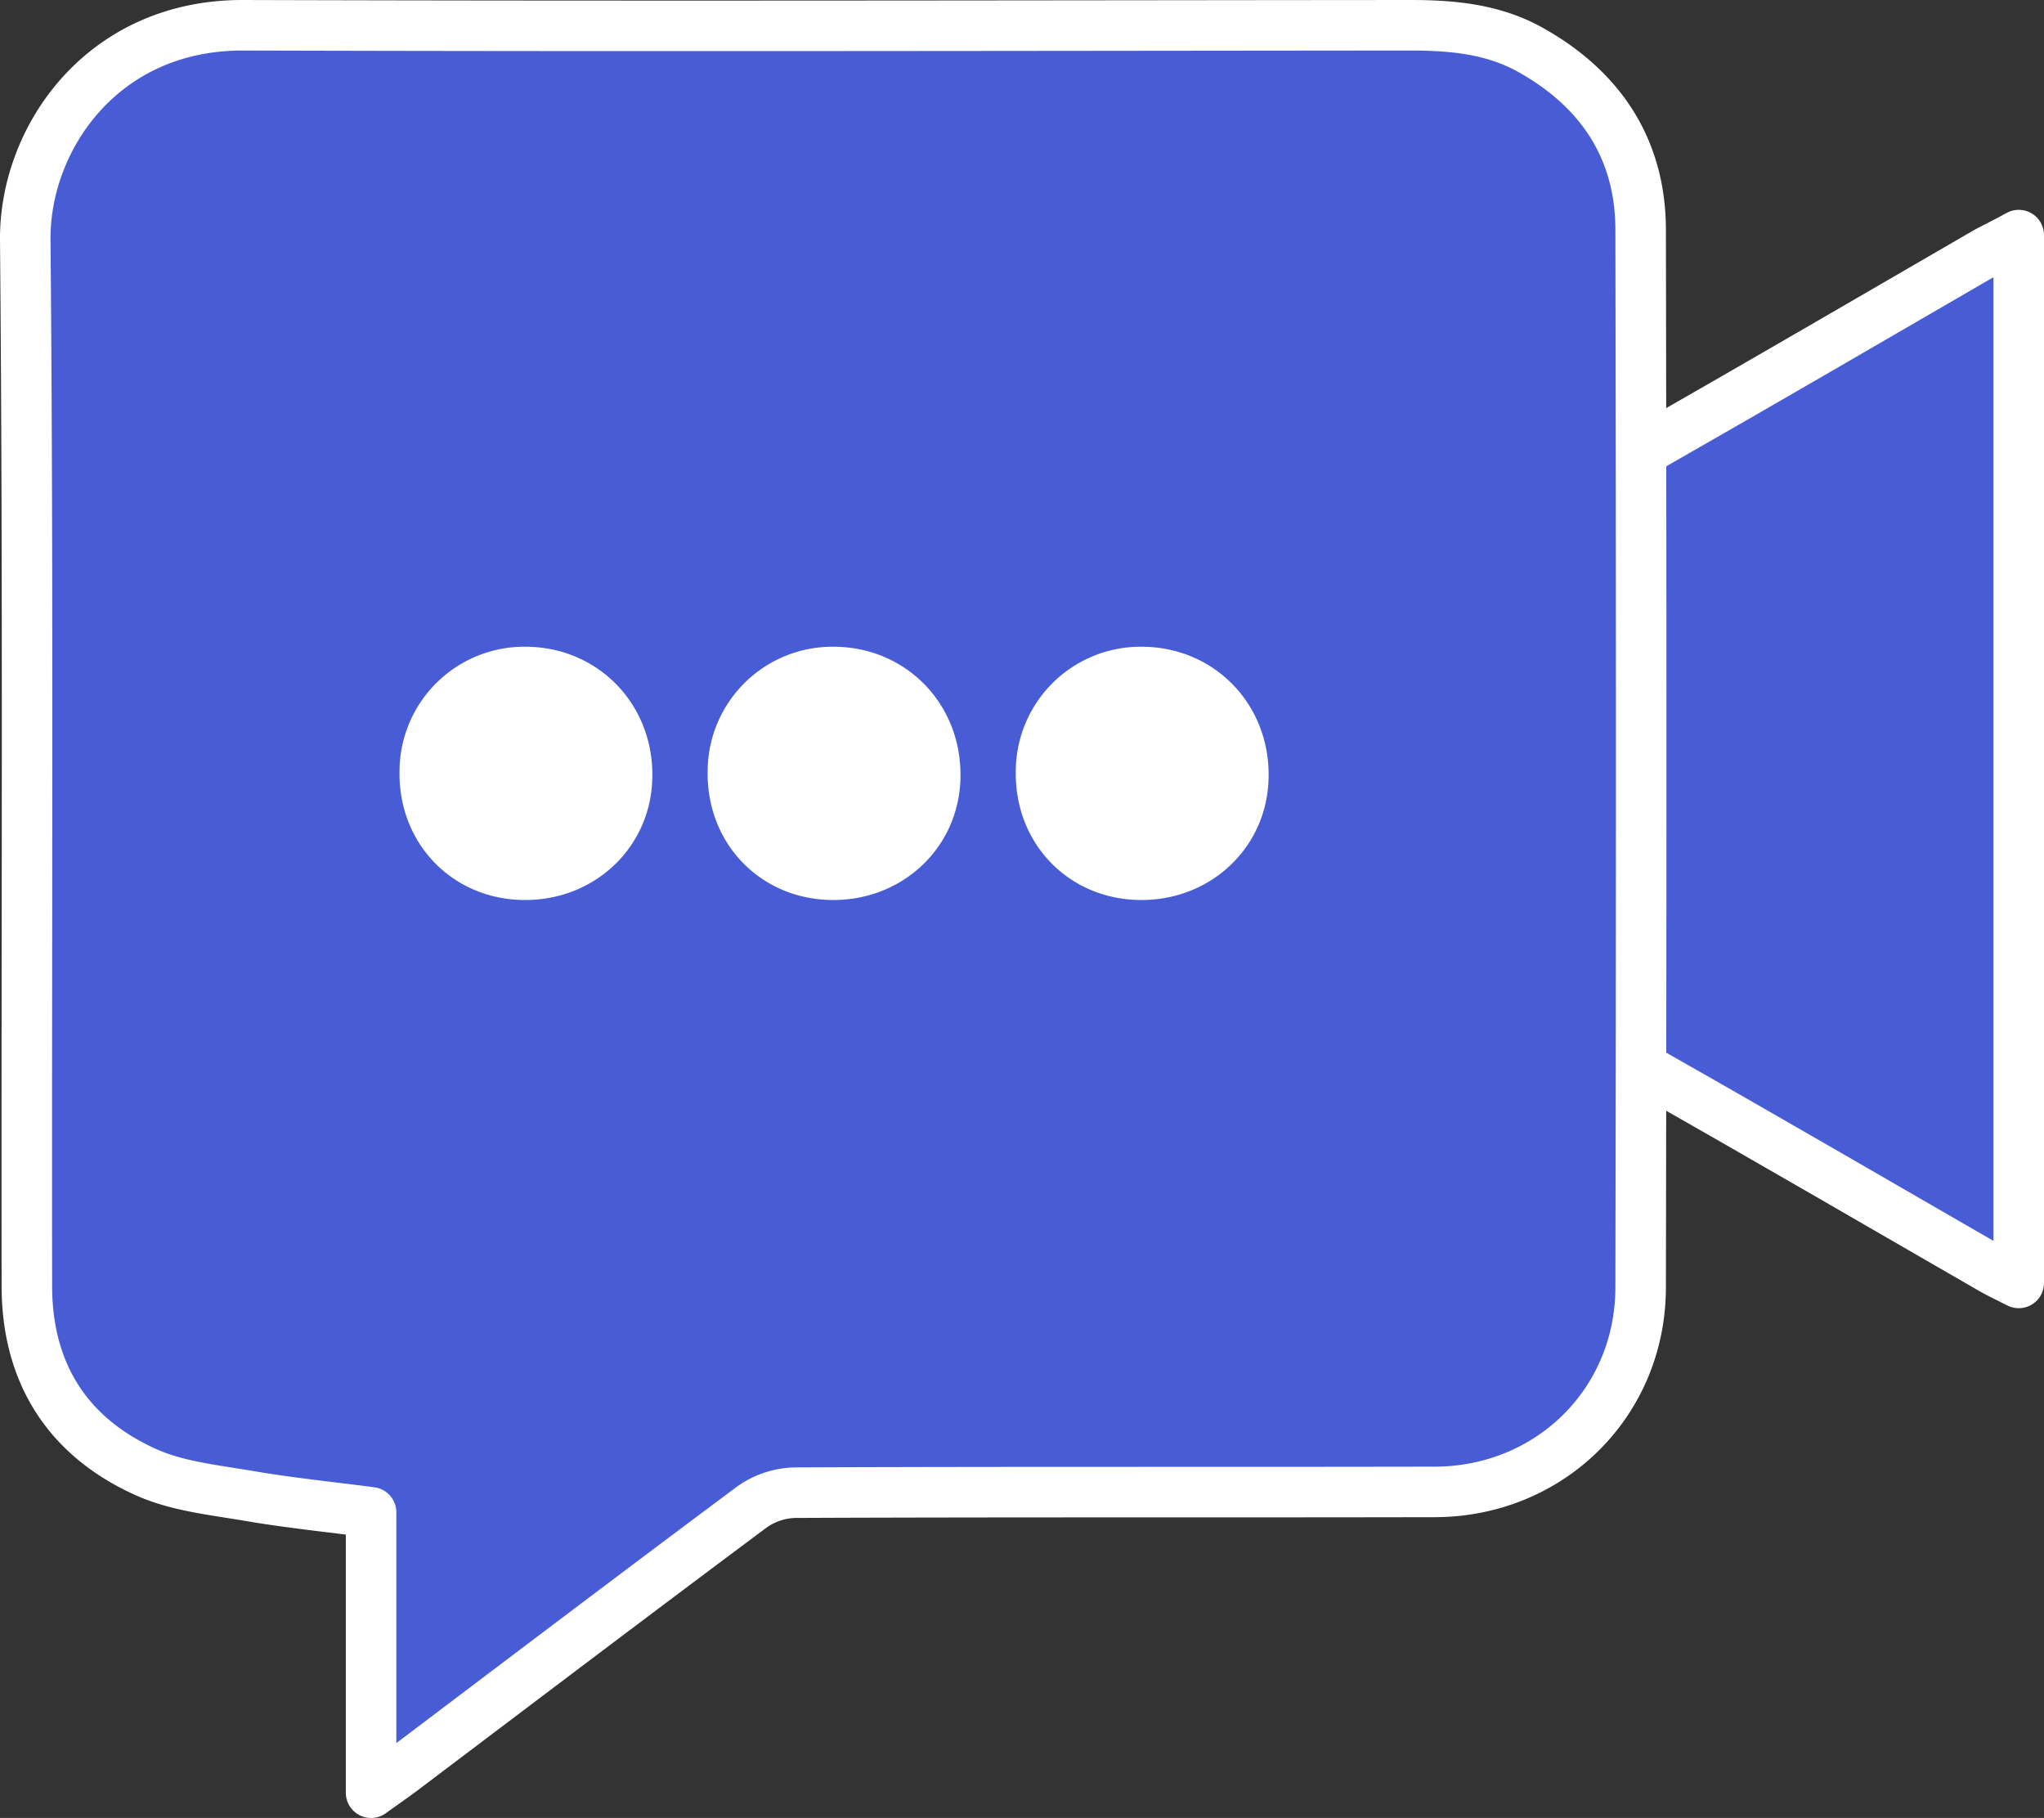 <svg xmlns="http://www.w3.org/2000/svg" viewBox="0 0 404.64 359.8"><rect x="0" y="0" width="404.64" height="359.8" fill="#333333" stroke="none"/><defs><style>.cls-1{fill:#485dd5;stroke:#fff;stroke-linecap:round;stroke-linejoin:round;stroke-width:10px;}.cls-2{fill:#fff;}</style></defs><g id="Layer_2"><g id="logo"><path class="cls-1" d="M399.64,46.53V253.91c-2.2-1.12-3.8-1.86-5.32-2.73-22.65-13.05-45.24-26.21-68-39.1-3.57-2-4.71-4.42-4.69-8.35q.16-53.47-.05-107c0-4,1.38-6.27,4.87-8.25,22.41-12.78,44.7-25.79,67-38.71C395.22,48.83,397,48,399.64,46.53Z"/><path class="cls-1" d="M324.79,45.37c-.05-16-8-27.83-21.93-35.57C295.46,5.71,287.41,5,279.15,5c-77,.06-154,.23-231,0C20.18,4.91,4.82,27.47,5,47.52c.63,69,.22,138,.32,207,0,17.15,8,29.84,23.56,36.83,6.35,2.86,13.75,3.56,20.75,4.77,7.8,1.33,15.69,2.12,23.83,3.19V354.8c2.88-2.07,4.62-3.27,6.31-4.54,23-17.37,46-34.8,69.08-52a15.34,15.34,0,0,1,8.58-2.84c42.16-.18,84.33-.06,126.49-.15,22.86,0,40.82-17.64,40.87-40.41Q325,150.12,324.79,45.37Z"/><path class="cls-2" d="M164.57,178.12c-14.08-.2-24.69-11.21-24.48-25.4A24.71,24.71,0,0,1,165.35,128c14.14.19,25,11.4,24.79,25.72C190,167.59,178.74,178.33,164.57,178.12Z"/><path class="cls-2" d="M103.57,178.12c-14.08-.2-24.69-11.21-24.48-25.4A24.71,24.71,0,0,1,104.35,128c14.14.19,25,11.4,24.79,25.72C129,167.59,117.74,178.33,103.57,178.12Z"/><path class="cls-2" d="M225.57,178.12c-14.08-.2-24.69-11.21-24.48-25.4A24.71,24.71,0,0,1,226.35,128c14.14.19,25,11.4,24.79,25.72C251,167.59,239.74,178.33,225.57,178.12Z"/></g></g></svg>